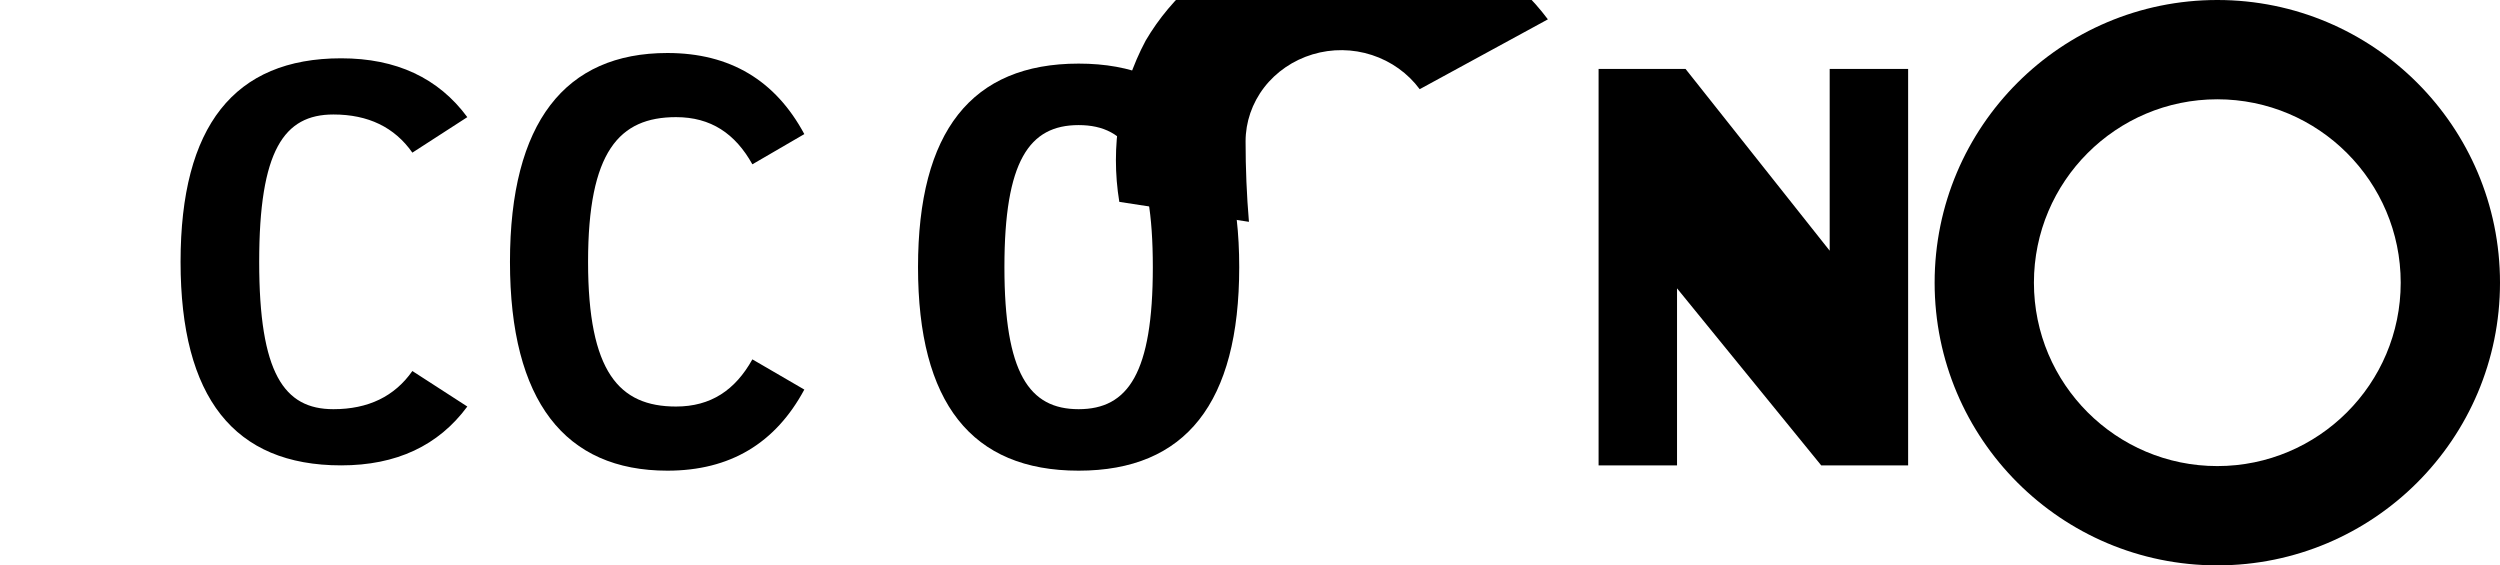 <svg width="283" height="64" viewBox="0 0 283 64" fill="none" xmlns="http://www.w3.org/2000/svg">
<path d="M141 16C141.003 13.812 141.734 11.677 143.098 9.903C144.463 8.13 146.392 6.816 148.586 6.154C150.781 5.493 153.13 5.519 155.307 6.23C157.485 6.941 159.378 8.297 160.71 10.096L175.22 2.19C171.666 -2.568 166.505 -6.092 160.648 -7.734C154.791 -9.376 148.604 -9.04 142.985 -6.778C137.366 -4.516 132.656 -0.459 129.693 4.591C126.73 10.141 125.676 16.581 126.706 22.851L141.38 25.111C141.126 22.111 141 19.066 141 16Z" fill="black"/>
<path d="M283 32C283 49.673 268.673 64 251 64C233.327 64 219 49.673 219 32C219 14.327 233.327 0 251 0C268.673 0 283 14.327 283 32ZM230.24 32C230.24 43.456 239.544 52.76 251 52.76C262.456 52.76 271.76 43.456 271.76 32C271.76 20.544 262.456 11.24 251 11.24C239.544 11.24 230.24 20.544 230.24 32Z" fill="black"/>
<path d="M37.74 12.96C41.68 12.96 44.66 14.4 46.68 17.28L52.9 13.26C49.62 8.82 44.86 6.6 38.62 6.6C26.5 6.6 20.44 14.28 20.44 29.64C20.44 45 26.5 52.68 38.62 52.68C44.86 52.68 49.62 50.46 52.9 46.02L46.68 42C44.66 44.88 41.68 46.32 37.74 46.32C32.14 46.32 29.34 42.24 29.34 29.64C29.34 17.04 32.14 12.96 37.74 12.96Z" fill="black"/>
<path d="M75.549 53.28C82.669 53.28 87.789 50.16 91.049 44.1L85.169 40.68C83.229 44.16 80.469 46.02 76.529 46.02C70.089 46.02 66.569 42.12 66.569 29.64C66.569 17.16 70.089 13.26 76.529 13.26C80.469 13.26 83.229 15.12 85.169 18.6L91.049 15.18C87.789 9.12 82.669 6 75.549 6C63.969 6 57.729 13.86 57.729 29.64C57.729 45.42 63.969 53.28 75.549 53.28Z" fill="black"/>
<path d="M122.1 53.28C134.22 53.28 140.28 45.6 140.28 30.24C140.28 14.88 134.22 7.2 122.1 7.2C109.98 7.2 103.92 14.88 103.92 30.24C103.92 45.6 109.98 53.28 122.1 53.28ZM122.1 46.32C116.5 46.32 113.7 42.24 113.7 30.24C113.7 18.24 116.5 14.16 122.1 14.16C127.7 14.16 130.5 18.24 130.5 30.24C130.5 42.24 127.7 46.32 122.1 46.32Z" fill="black"/>
<path d="M189.84 52.68V32.64L206.16 52.68H216V7.8H207.12V28.38L190.8 7.8H180.96V52.68H189.84Z" fill="black"/>
</svg>
